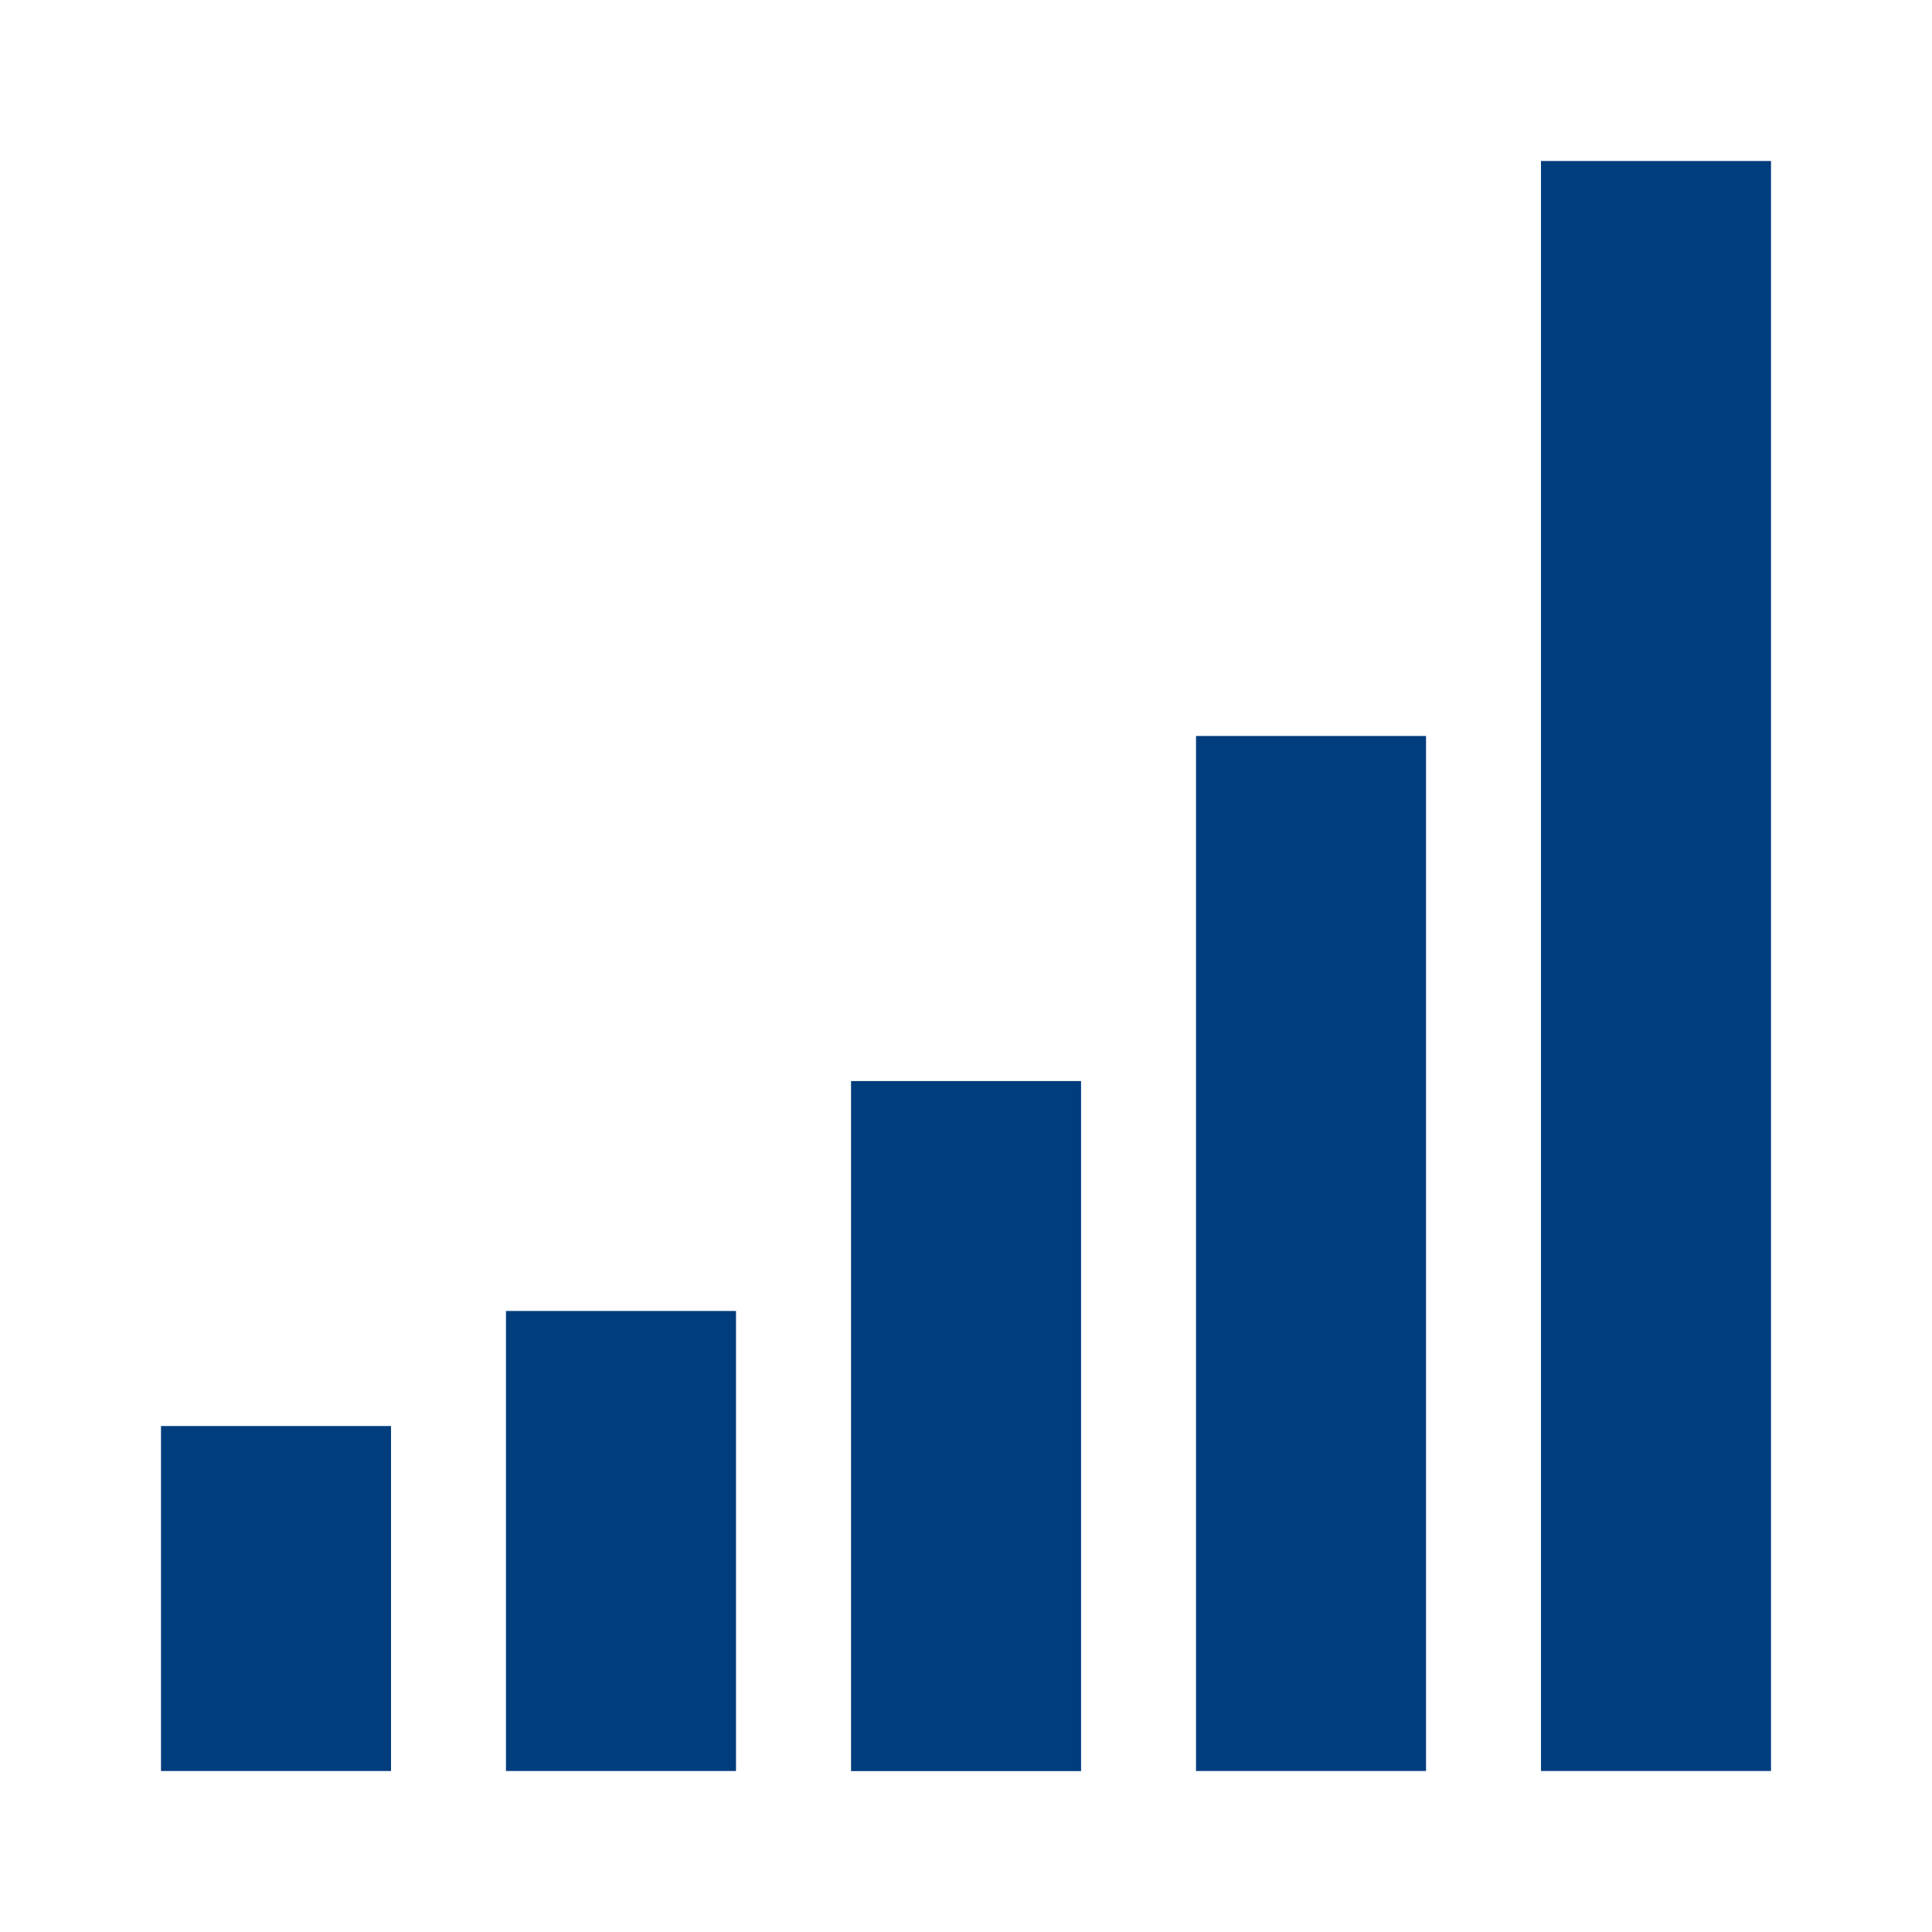 <svg width="18" height="18" viewBox="0 0 18 18" fill="none" xmlns="http://www.w3.org/2000/svg">
<rect x="1.5" y="13.286" width="2.143" height="3.214" fill="#003D7D"/>
<rect x="4.714" y="12.214" width="2.143" height="4.286" fill="#003D7D"/>
<rect x="7.929" y="10.072" width="2.143" height="6.429" fill="#003D7D"/>
<rect x="11.143" y="6.857" width="2.143" height="9.643" fill="#003D7D"/>
<rect x="14.357" y="1.5" width="2.143" height="15" fill="#003D7D"/>
</svg>
